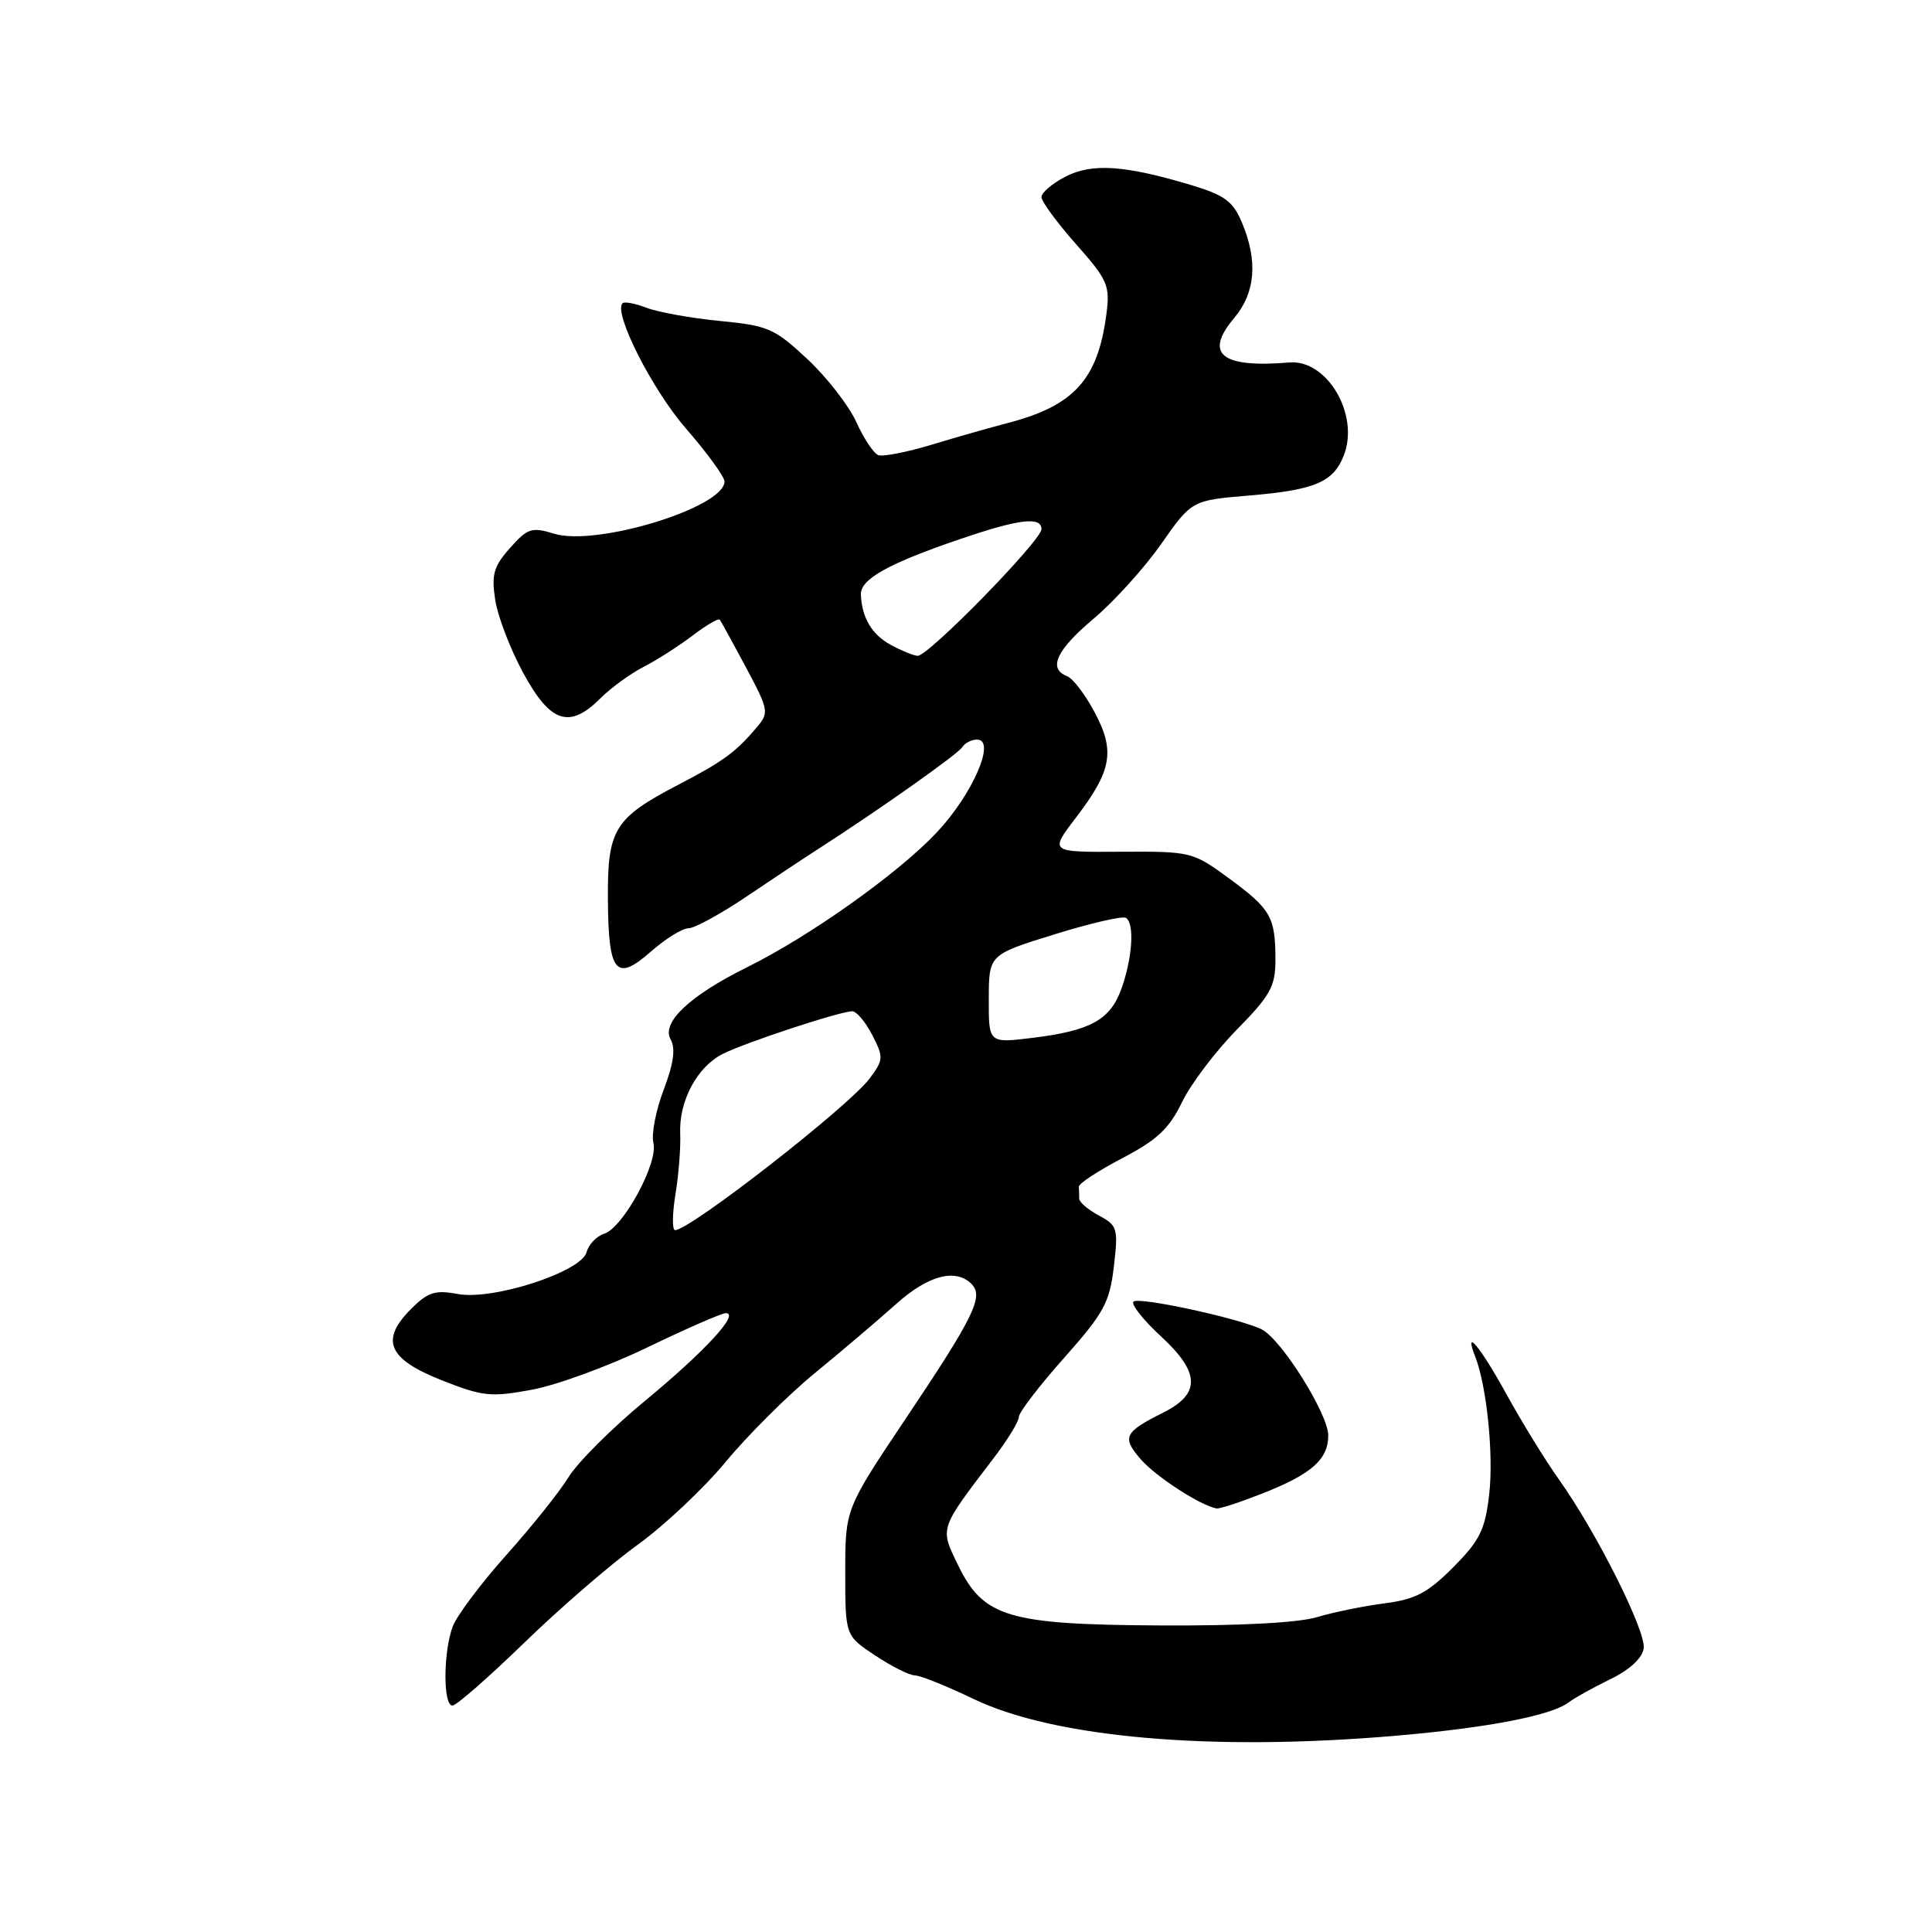 <?xml version="1.0" encoding="UTF-8" standalone="no"?>
<!DOCTYPE svg PUBLIC "-//W3C//DTD SVG 1.1//EN" "http://www.w3.org/Graphics/SVG/1.1/DTD/svg11.dtd" >
<svg xmlns="http://www.w3.org/2000/svg" xmlns:xlink="http://www.w3.org/1999/xlink" version="1.1" viewBox="0 0 256 256">
 <g >
 <path fill="currentColor"
d=" M 185.00 229.99 C 197.19 228.94 205.60 227.31 207.88 225.56 C 208.64 224.98 211.12 223.60 213.38 222.50 C 215.94 221.26 217.61 219.71 217.80 218.42 C 218.12 216.13 211.55 203.03 206.54 196.00 C 204.78 193.53 201.66 188.46 199.62 184.75 C 196.16 178.46 193.90 175.74 195.47 179.75 C 197.00 183.64 197.93 192.76 197.33 197.97 C 196.79 202.70 196.10 204.10 192.58 207.65 C 189.19 211.06 187.56 211.92 183.48 212.45 C 180.74 212.80 176.70 213.62 174.51 214.28 C 172.03 215.03 164.17 215.44 153.74 215.38 C 133.53 215.27 130.29 214.30 126.92 207.33 C 124.53 202.41 124.44 202.68 131.62 193.27 C 133.48 190.84 135.00 188.36 135.00 187.76 C 135.00 187.16 137.69 183.65 140.98 179.95 C 146.28 173.98 147.03 172.61 147.59 167.84 C 148.19 162.77 148.07 162.38 145.61 161.06 C 144.17 160.29 143.00 159.29 143.00 158.83 C 143.00 158.37 142.98 157.66 142.95 157.25 C 142.92 156.84 145.50 155.14 148.70 153.47 C 153.32 151.06 154.93 149.54 156.62 146.05 C 157.78 143.64 161.05 139.32 163.87 136.45 C 168.33 131.91 169.00 130.71 169.00 127.20 C 169.00 121.51 168.41 120.47 162.88 116.41 C 158.04 112.86 157.83 112.81 148.52 112.86 C 139.07 112.92 139.07 112.92 142.54 108.38 C 147.33 102.10 147.79 99.55 145.05 94.39 C 143.81 92.05 142.17 89.89 141.40 89.60 C 138.83 88.61 139.96 86.15 144.91 81.98 C 147.62 79.70 151.65 75.24 153.87 72.07 C 157.92 66.30 157.92 66.30 165.51 65.66 C 174.30 64.92 176.71 63.88 178.09 60.27 C 180.13 54.89 175.83 47.61 170.85 48.03 C 161.81 48.78 159.51 46.92 163.54 42.13 C 166.35 38.79 166.70 34.60 164.58 29.53 C 163.38 26.67 162.30 25.87 157.83 24.52 C 149.01 21.88 144.69 21.59 141.17 23.41 C 139.43 24.31 138.00 25.53 138.00 26.11 C 138.00 26.70 140.06 29.50 142.57 32.34 C 146.77 37.08 147.10 37.83 146.61 41.57 C 145.49 50.28 142.33 53.77 133.50 56.06 C 131.30 56.63 126.80 57.91 123.50 58.91 C 120.20 59.91 116.99 60.54 116.38 60.31 C 115.76 60.07 114.45 58.10 113.47 55.93 C 112.49 53.76 109.57 50.00 106.99 47.59 C 102.64 43.52 101.77 43.14 95.39 42.53 C 91.60 42.16 87.25 41.38 85.72 40.80 C 84.19 40.21 82.73 39.93 82.49 40.18 C 81.24 41.42 86.41 51.63 90.90 56.79 C 93.71 60.02 96.00 63.17 96.00 63.80 C 96.00 67.24 79.03 72.44 73.43 70.72 C 70.46 69.81 69.91 69.98 67.58 72.61 C 65.41 75.05 65.10 76.12 65.62 79.50 C 65.96 81.70 67.64 86.08 69.37 89.24 C 72.96 95.82 75.47 96.62 79.59 92.50 C 80.96 91.13 83.53 89.27 85.29 88.36 C 87.06 87.45 89.97 85.58 91.78 84.21 C 93.58 82.84 95.19 81.90 95.37 82.11 C 95.54 82.32 97.10 85.17 98.84 88.42 C 101.88 94.12 101.93 94.43 100.25 96.41 C 97.47 99.68 95.85 100.87 90.00 103.92 C 81.39 108.40 80.49 109.85 80.55 119.11 C 80.61 128.96 81.60 130.17 86.26 126.08 C 88.19 124.38 90.42 123.00 91.23 123.00 C 92.03 123.00 95.53 121.09 98.99 118.75 C 102.46 116.41 106.69 113.60 108.41 112.50 C 116.41 107.36 126.92 99.93 127.49 99.02 C 127.84 98.46 128.72 98.00 129.47 98.00 C 132.04 98.00 128.86 105.29 124.08 110.35 C 118.94 115.79 107.29 124.06 99.00 128.16 C 91.39 131.93 87.61 135.49 88.86 137.72 C 89.54 138.93 89.26 140.92 87.94 144.40 C 86.90 147.13 86.29 150.31 86.58 151.46 C 87.24 154.09 82.57 162.68 80.05 163.48 C 79.04 163.80 78.00 164.90 77.73 165.91 C 77.05 168.53 65.31 172.34 60.63 171.46 C 57.67 170.90 56.69 171.22 54.49 173.42 C 50.34 177.57 51.39 180.06 58.50 182.88 C 63.97 185.04 65.03 185.16 70.50 184.14 C 73.80 183.53 80.70 181.00 85.84 178.51 C 90.98 176.03 95.63 174.00 96.17 174.00 C 98.07 174.00 93.45 179.02 85.50 185.59 C 81.10 189.22 76.52 193.79 75.33 195.74 C 74.13 197.69 70.42 202.33 67.08 206.06 C 63.74 209.80 60.56 214.04 60.00 215.49 C 58.73 218.83 58.69 226.00 59.95 226.00 C 60.47 226.00 64.76 222.24 69.49 217.65 C 74.22 213.06 80.97 207.23 84.48 204.70 C 87.99 202.17 93.26 197.21 96.18 193.68 C 99.11 190.14 104.42 184.85 108.00 181.92 C 111.58 178.99 116.40 174.88 118.73 172.80 C 122.97 168.99 126.62 168.02 128.73 170.13 C 130.38 171.78 129.09 174.43 120.03 187.95 C 112.00 199.94 112.00 199.94 112.00 208.34 C 112.00 216.73 112.00 216.73 115.98 219.37 C 118.17 220.82 120.53 222.00 121.23 222.00 C 121.93 222.00 125.42 223.40 129.00 225.12 C 139.76 230.28 160.63 232.09 185.00 229.99 Z  M 167.21 197.92 C 173.79 195.33 176.00 193.39 176.00 190.20 C 176.00 187.37 169.79 177.47 167.20 176.16 C 164.31 174.71 150.88 171.79 150.19 172.47 C 149.84 172.83 151.48 174.90 153.84 177.08 C 159.04 181.88 159.12 184.69 154.11 187.19 C 148.94 189.78 148.62 190.45 151.18 193.39 C 153.20 195.70 159.10 199.51 161.21 199.88 C 161.61 199.94 164.31 199.06 167.21 197.92 Z  M 89.50 158.25 C 89.93 155.64 90.21 152.02 90.13 150.21 C 89.95 145.89 92.36 141.37 95.77 139.65 C 98.78 138.13 111.33 134.00 112.93 134.00 C 113.49 134.00 114.68 135.41 115.57 137.13 C 117.09 140.08 117.08 140.42 115.25 142.88 C 112.52 146.57 91.44 163.00 89.45 163.00 C 89.05 163.00 89.08 160.86 89.50 158.25 Z  M 131.02 132.37 C 131.03 126.50 131.03 126.50 139.71 123.81 C 144.48 122.33 148.75 121.34 149.19 121.62 C 150.35 122.33 150.06 126.91 148.60 131.00 C 147.11 135.15 144.51 136.58 136.75 137.53 C 131.00 138.23 131.00 138.23 131.02 132.37 Z  M 118.03 85.45 C 115.51 84.07 114.20 81.85 114.07 78.78 C 113.99 76.74 117.74 74.65 127.37 71.38 C 135.04 68.77 138.00 68.41 138.00 70.11 C 138.00 71.62 122.93 87.03 121.58 86.90 C 120.98 86.85 119.39 86.19 118.03 85.45 Z "/>
</g>
</svg>